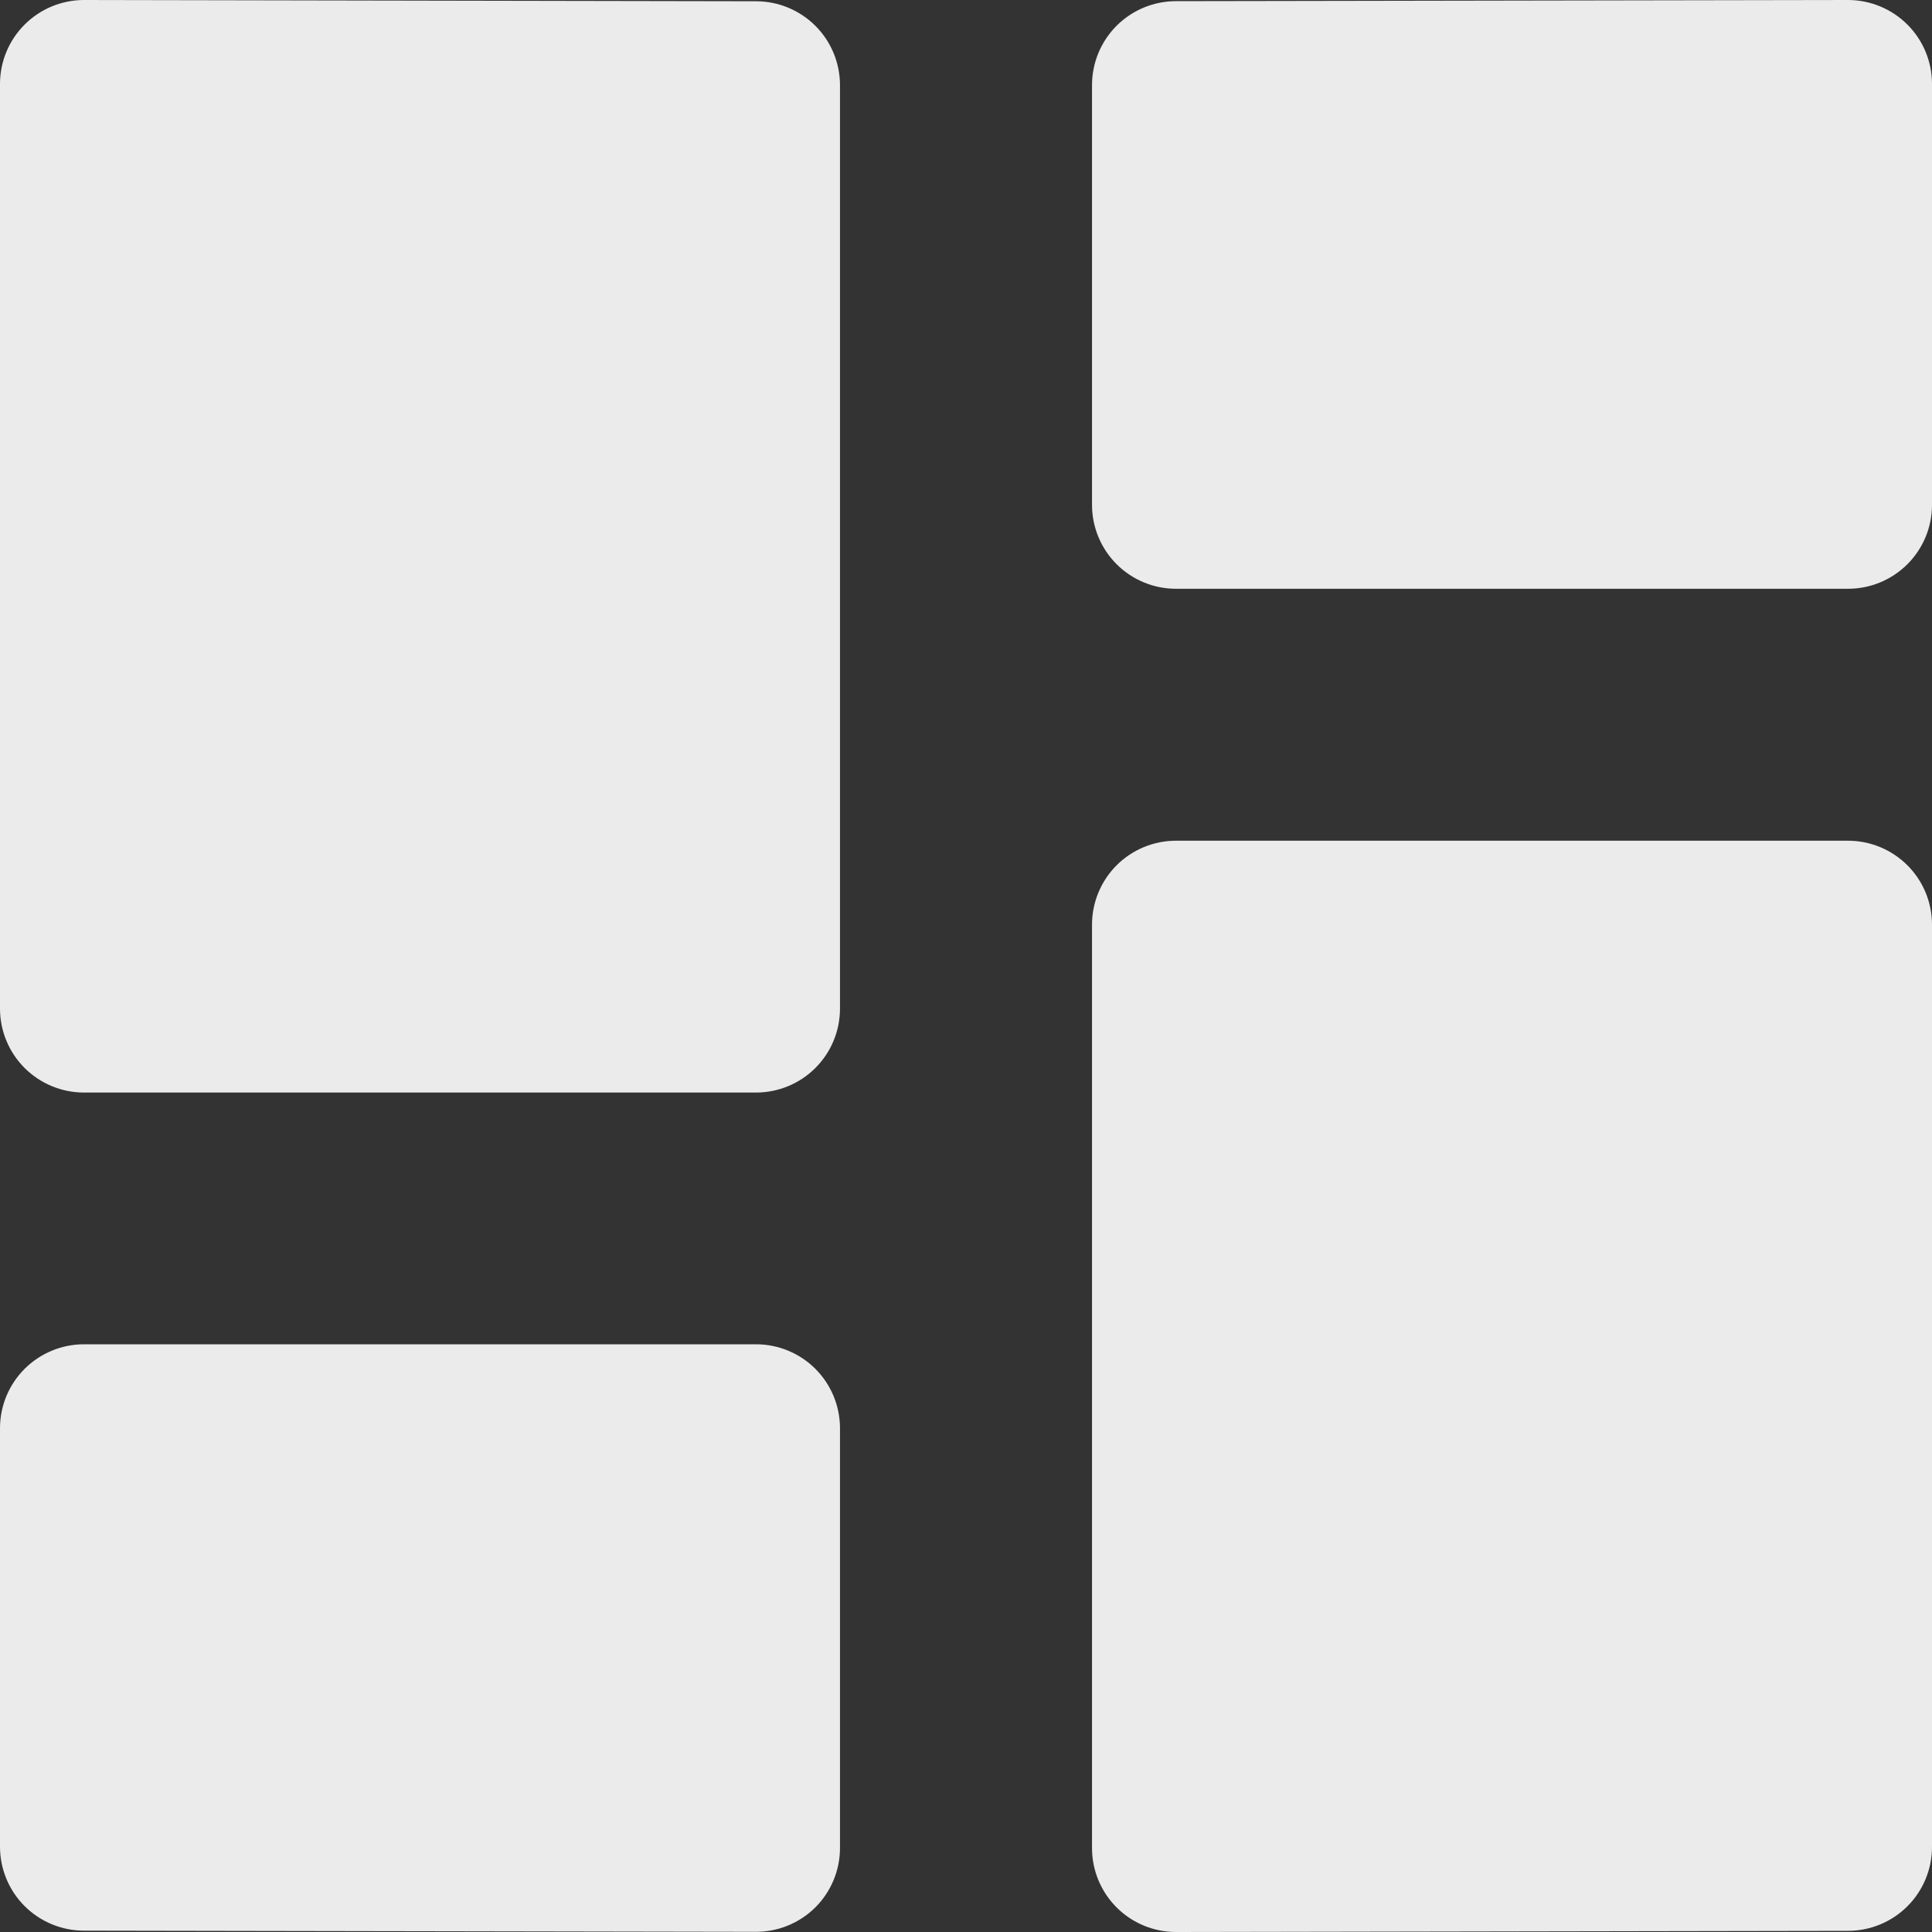 <svg width="40" height="40" viewBox="0 0 40 40" fill="none" xmlns="http://www.w3.org/2000/svg">
<rect x="0" y="0" width="40" height="40" fill="#333333" stroke="none"/>
<path d="M0.51 0.509C0.183 0.835 9.84998e-05 1.277 0 1.738V20.882C0 21.343 0.183 21.785 0.509 22.111C0.836 22.437 1.278 22.62 1.739 22.62H15.652C16.113 22.62 16.556 22.437 16.882 22.111C17.208 21.785 17.391 21.343 17.391 20.882V1.764C17.391 1.303 17.208 0.861 16.882 0.535C16.556 0.209 16.113 0.026 15.652 0.026L1.739 0C1.278 9.84356e-05 0.836 0.183 0.51 0.509V0.509ZM38.261 0L24.348 0.024C23.887 0.024 23.444 0.207 23.118 0.533C22.792 0.859 22.609 1.301 22.609 1.762V10.452C22.609 10.913 22.792 11.355 23.118 11.681C23.444 12.007 23.887 12.19 24.348 12.19H38.261C38.722 12.19 39.164 12.007 39.491 11.681C39.817 11.355 40 10.913 40 10.452V1.738C40 1.277 39.817 0.835 39.491 0.509C39.164 0.183 38.722 0 38.261 0V0ZM16.882 39.489C17.208 39.163 17.391 38.721 17.391 38.26V29.57C17.391 29.109 17.208 28.667 16.882 28.341C16.556 28.015 16.113 27.832 15.652 27.832H1.739C1.278 27.832 0.836 28.015 0.509 28.341C0.183 28.667 0 29.109 0 29.57V38.234C0 38.695 0.183 39.137 0.509 39.463C0.836 39.789 1.278 39.972 1.739 39.972L15.652 39.996C16.113 39.997 16.555 39.814 16.882 39.489ZM38.261 17.406H24.348C23.887 17.406 23.444 17.589 23.118 17.915C22.792 18.241 22.609 18.683 22.609 19.144V38.262C22.609 38.723 22.792 39.165 23.118 39.491C23.444 39.817 23.887 40 24.348 40L38.261 39.976C38.722 39.976 39.164 39.793 39.491 39.467C39.817 39.141 40 38.699 40 38.238V19.144C40 18.683 39.817 18.241 39.491 17.915C39.164 17.589 38.722 17.406 38.261 17.406Z" fill="#EBEBEB"/>
</svg>
